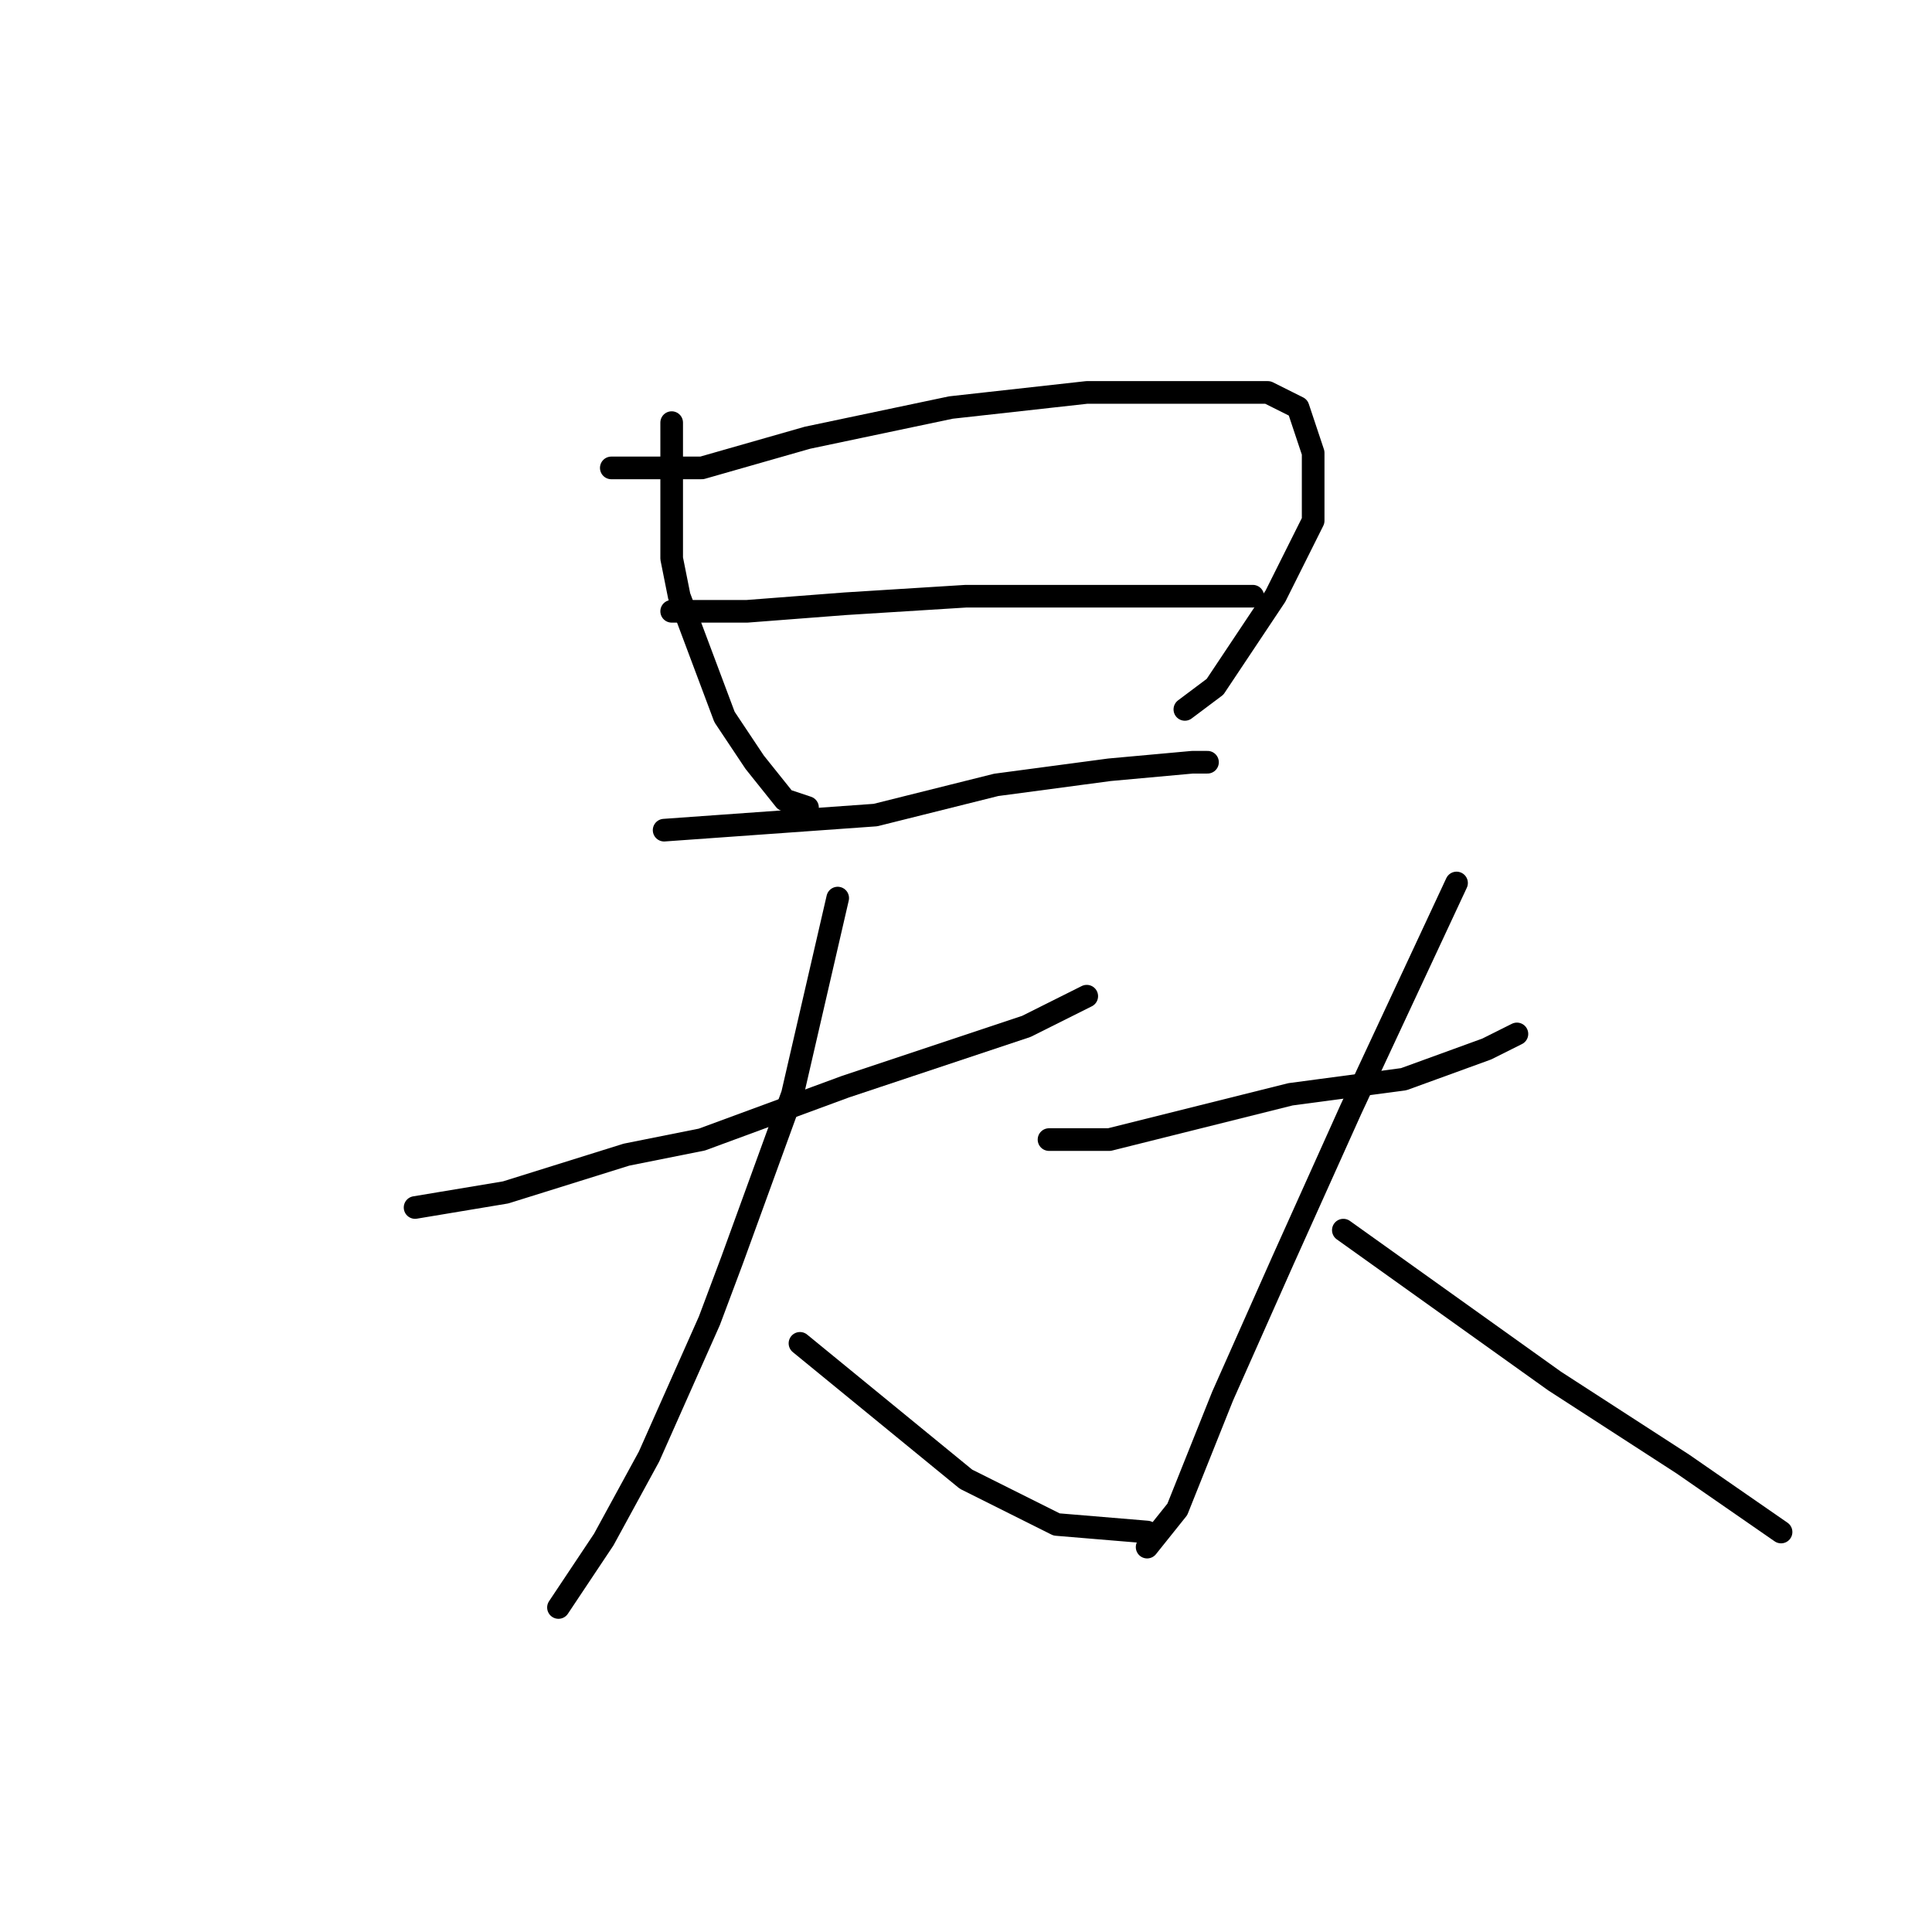 <?xml version="1.0" standalone="no"?>
    <svg width="256" height="256" xmlns="http://www.w3.org/2000/svg" version="1.1">
    <polyline stroke="black" stroke-width="3" stroke-linecap="round" fill="transparent" stroke-linejoin="round" points="89 56 89 60 89 64 89 74 90 79 96 95 100 101 104 106 107 107 107 107 " />
        <polyline stroke="black" stroke-width="3" stroke-linecap="round" fill="transparent" stroke-linejoin="round" points="81 62 87 62 93 62 107 58 126 54 144 52 159 52 168 52 172 54 174 60 174 69 169 79 161 91 157 94 157 94 " />
        <polyline stroke="black" stroke-width="3" stroke-linecap="round" fill="transparent" stroke-linejoin="round" points="89 81 94 81 99 81 112 80 128 79 144 79 151 79 162 79 166 79 166 79 " />
        <polyline stroke="black" stroke-width="3" stroke-linecap="round" fill="transparent" stroke-linejoin="round" points="88 110 102 109 116 108 132 104 147 102 158 101 160 101 160 101 " />
        <polyline stroke="black" stroke-width="3" stroke-linecap="round" fill="transparent" stroke-linejoin="round" points="55 160 61 159 67 158 83 153 93 151 112 144 136 136 144 132 144 132 " />
        <polyline stroke="black" stroke-width="3" stroke-linecap="round" fill="transparent" stroke-linejoin="round" points="111 119 108 132 105 145 97 167 94 175 86 193 80 204 74 213 74 213 " />
        <polyline stroke="black" stroke-width="3" stroke-linecap="round" fill="transparent" stroke-linejoin="round" points="106 178 117 187 128 196 140 202 152 203 152 203 " />
        <polyline stroke="black" stroke-width="3" stroke-linecap="round" fill="transparent" stroke-linejoin="round" points="139 151 143 151 147 151 159 148 171 145 186 143 197 139 201 137 201 137 " />
        <polyline stroke="black" stroke-width="3" stroke-linecap="round" fill="transparent" stroke-linejoin="round" points="193 117 186 132 179 147 170 167 162 185 156 200 152 205 152 205 " />
        <polyline stroke="black" stroke-width="3" stroke-linecap="round" fill="transparent" stroke-linejoin="round" points="178 163 192 173 206 183 223 194 236 203 236 203 " />
        </svg>
